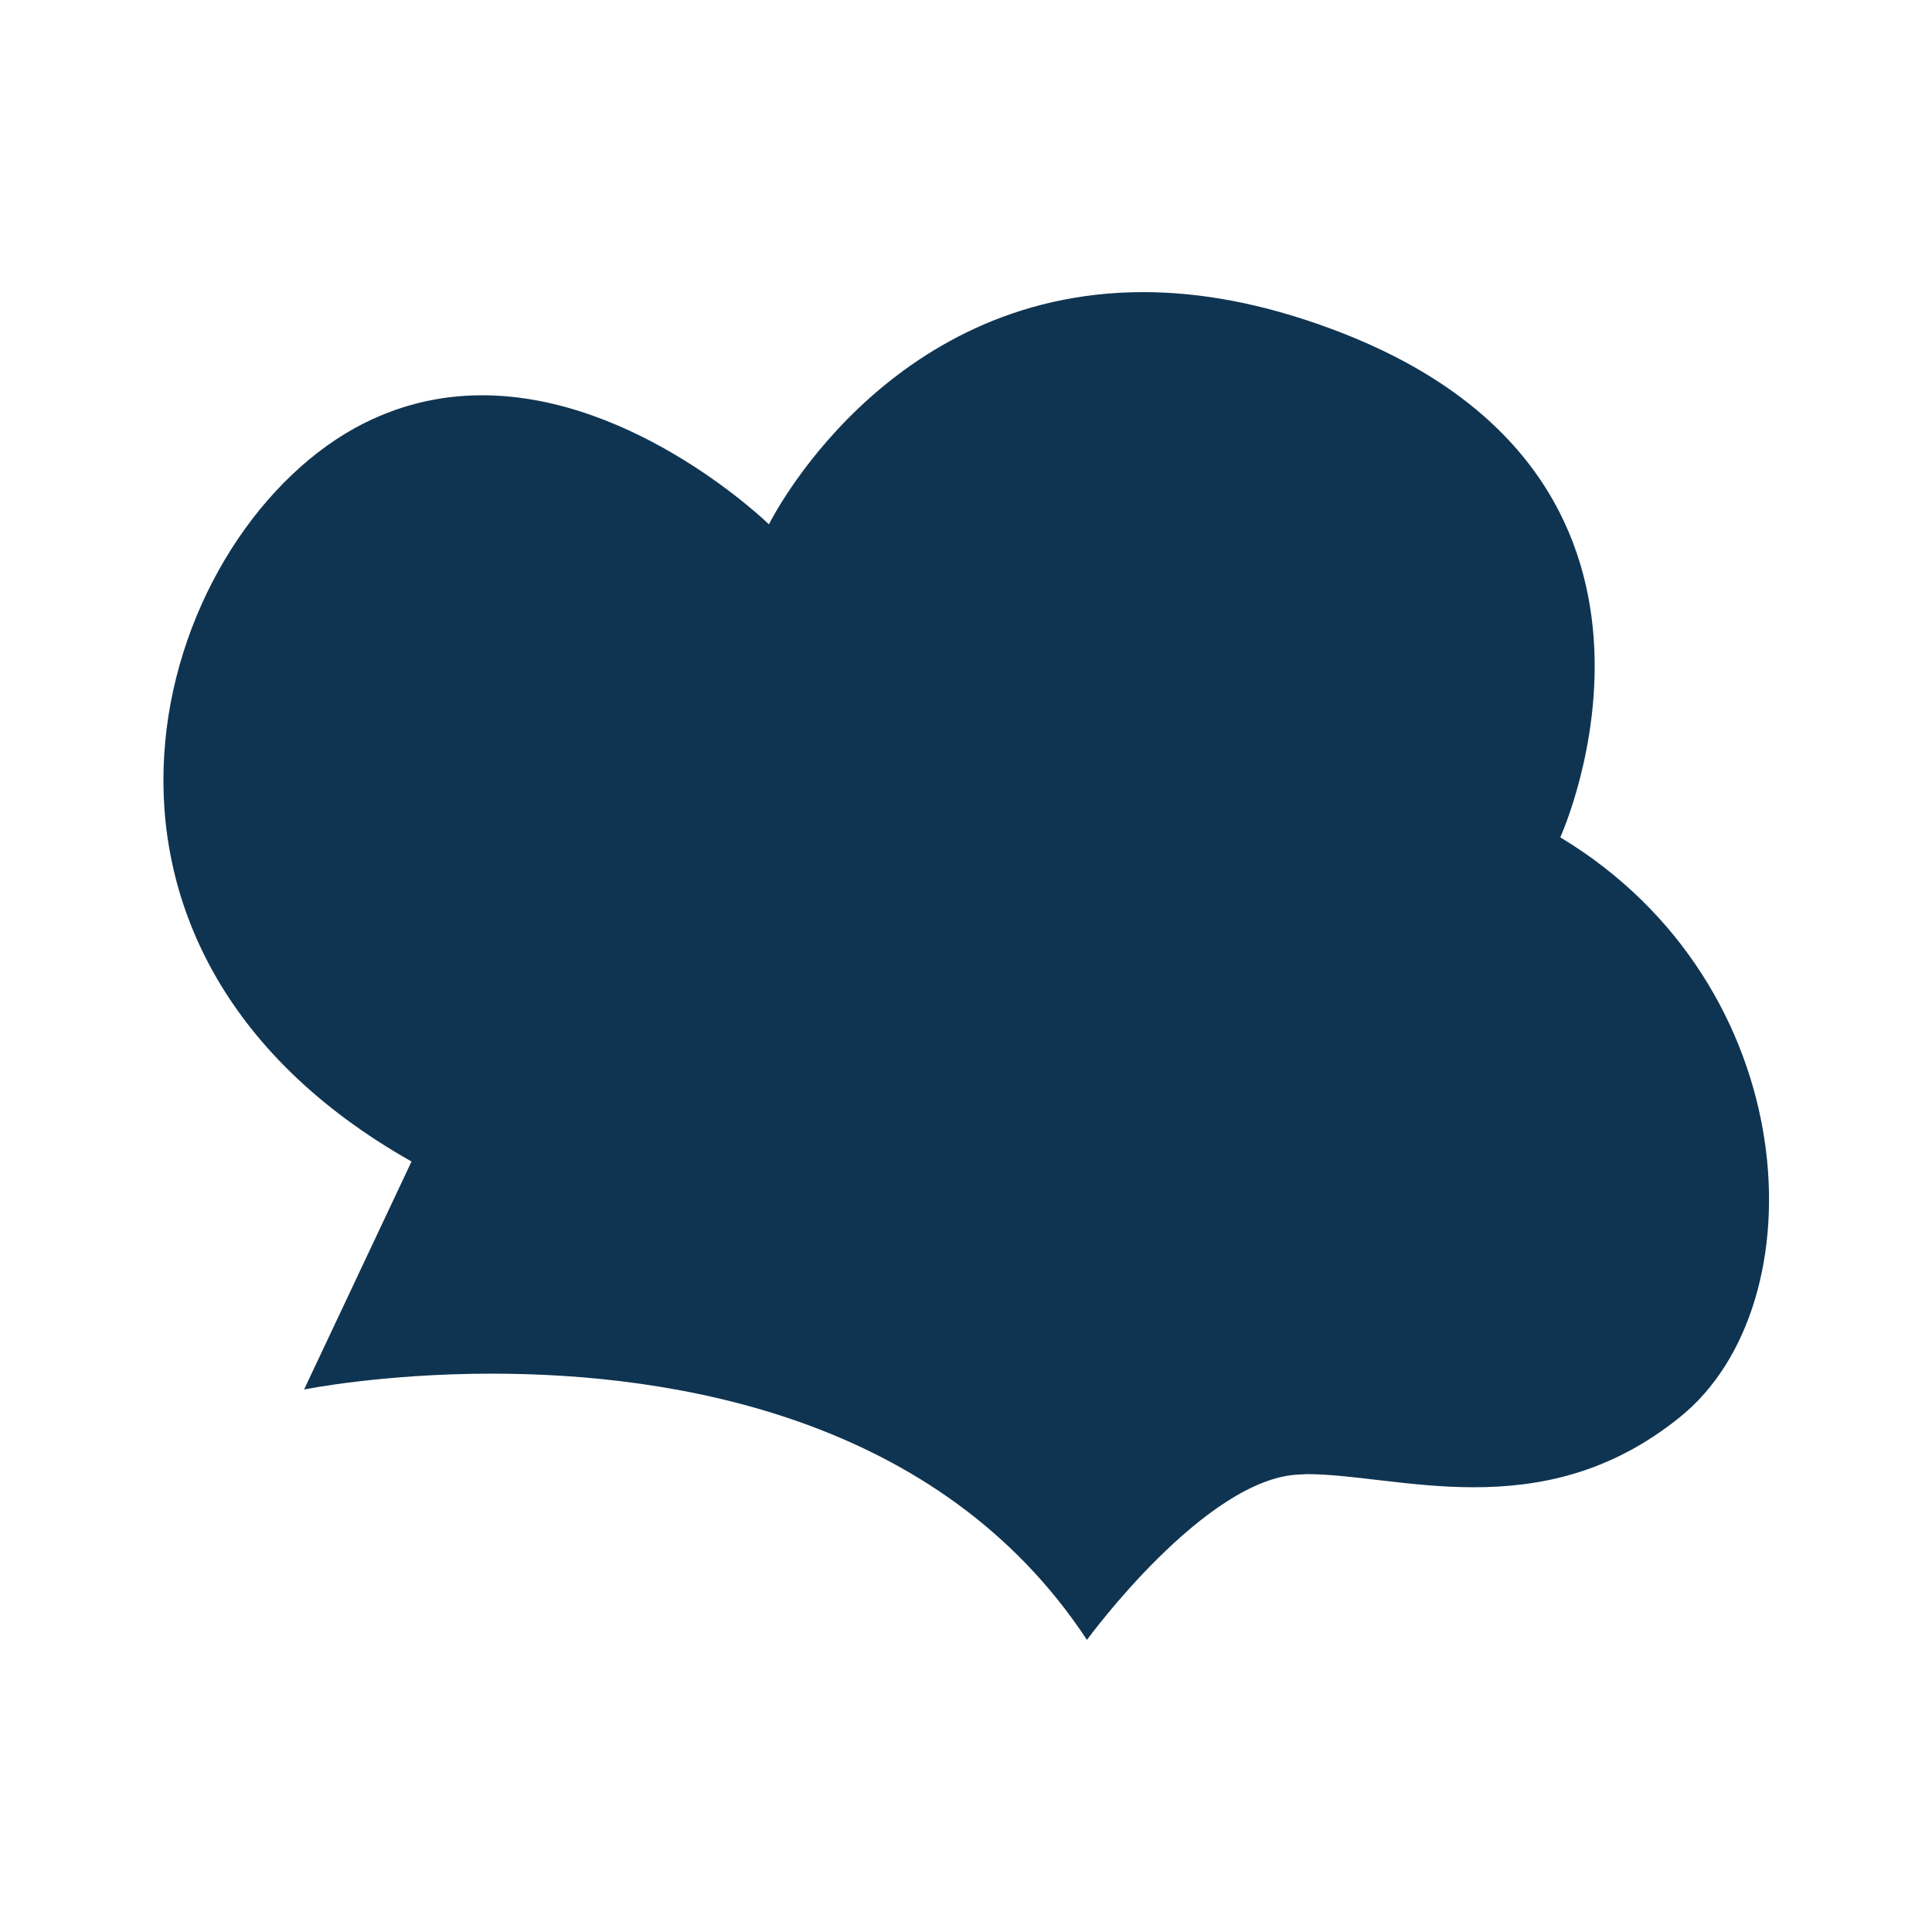 <?xml version="1.0" encoding="utf-8"?>
<!-- Generator: Adobe Illustrator 24.2.0, SVG Export Plug-In . SVG Version: 6.00 Build 0)  -->
<svg version="1.1" id="Livello_1" xmlns="http://www.w3.org/2000/svg" xmlns:xlink="http://www.w3.org/1999/xlink" x="0px" y="0px"
	 viewBox="0 0 50 50" style="enable-background:new 0 0 50 50;" xml:space="preserve">
<style type="text/css">
	.st0{clip-path:url(#SVGID_2_);}
	.st1{clip-path:url(#SVGID_4_);fill:#0F3451;}
</style>
<g>
	<g>
		<defs>
			<rect id="SVGID_1_" x="-5.88" y="3.16" width="61.76" height="43.67"/>
		</defs>
		<clipPath id="SVGID_2_">
			<use xlink:href="#SVGID_1_"  style="overflow:visible;"/>
		</clipPath>
		<g class="st0">
			<defs>
				<rect id="SVGID_3_" x="-5.88" y="3.16" width="61.76" height="43.67"/>
			</defs>
			<clipPath id="SVGID_4_">
				<use xlink:href="#SVGID_3_"  style="overflow:visible;"/>
			</clipPath>
			<path class="st1" d="M43.47,36.68c-1.81,1.46-3.65,1.81-5.33,1.81c-1.64,0-3.14-0.34-4.33-0.34c-0.06,0-0.11,0.01-0.17,0.01
				c-2.44,0.07-5.51,4.28-5.51,4.28c-3.81-5.79-10.72-6.89-15.4-6.89c-2.84,0-4.86,0.41-4.86,0.41l2.78-5.9
				c-9.92-5.61-6.66-16.1-1.47-18.98c1.11-0.61,2.22-0.85,3.3-0.85c4,0,7.42,3.34,7.42,3.34s2.95-6.01,9.69-6.01
				c1.44,0,3.06,0.28,4.86,0.95c10.21,3.78,5.93,13.16,5.93,13.16C46.72,25.49,47.11,33.76,43.47,36.68"/>
		</g>
	</g>
</g>
</svg>
